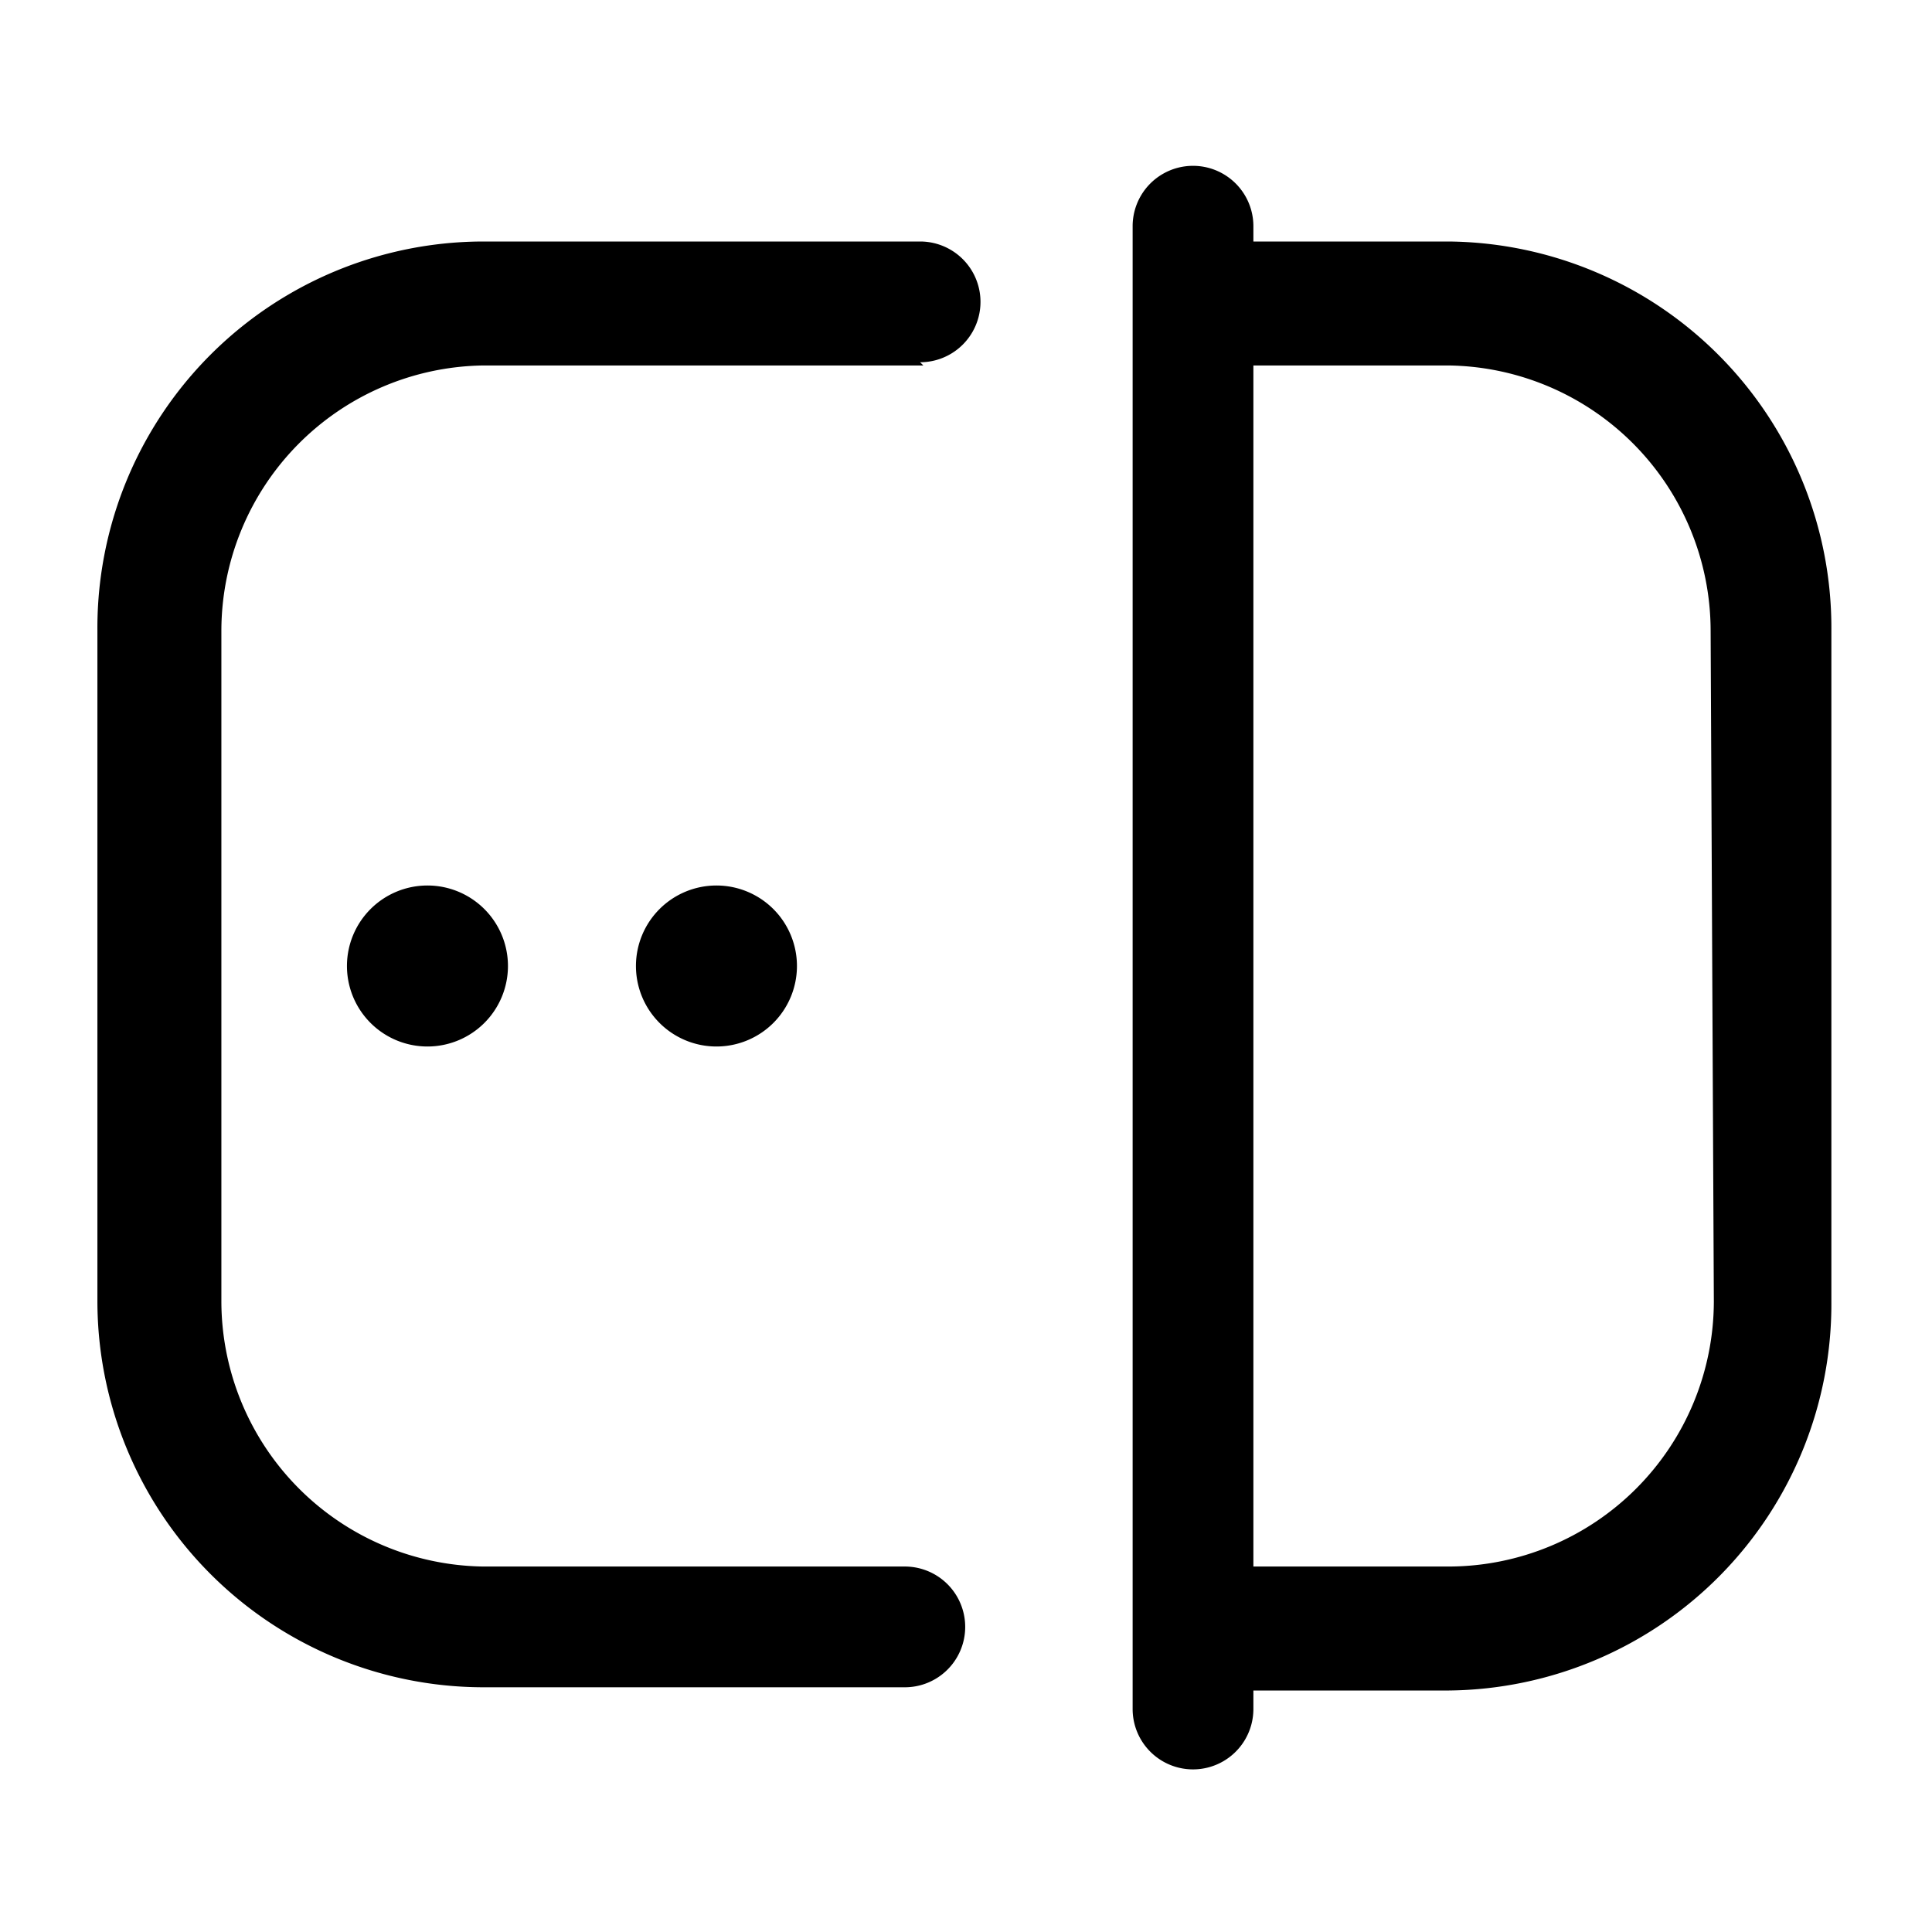 <svg xmlns="http://www.w3.org/2000/svg" viewBox="0 0 24 24"><g id="security"><path id="shield-cross" d="M11.47,4.54H6A3.3,3.3,0,0,0,2.75,7.83v8.34A3.3,3.3,0,0,0,6,19.46h5.24a.75.75,0,1,1,0,1.5H6a4.8,4.8,0,0,1-4.79-4.79V7.83A4.8,4.8,0,0,1,6,3h5.43a.75.75,0,0,1,0,1.5ZM22.75,7.83v8.34A4.8,4.8,0,0,1,18,21H15.57v.23a.75.75,0,1,1-1.5,0V2.81a.75.75,0,1,1,1.5,0V3H18A4.8,4.8,0,0,1,22.75,7.83Zm-1.5,0A3.3,3.3,0,0,0,18,4.54H15.57V19.46H18a3.3,3.3,0,0,0,3.29-3.29ZM4.31,12a1,1,0,1,0,1-1A1,1,0,0,0,4.31,12ZM7.9,12a1,1,0,1,0,1-1A1,1,0,0,0,7.9,12Z"/></g></svg>